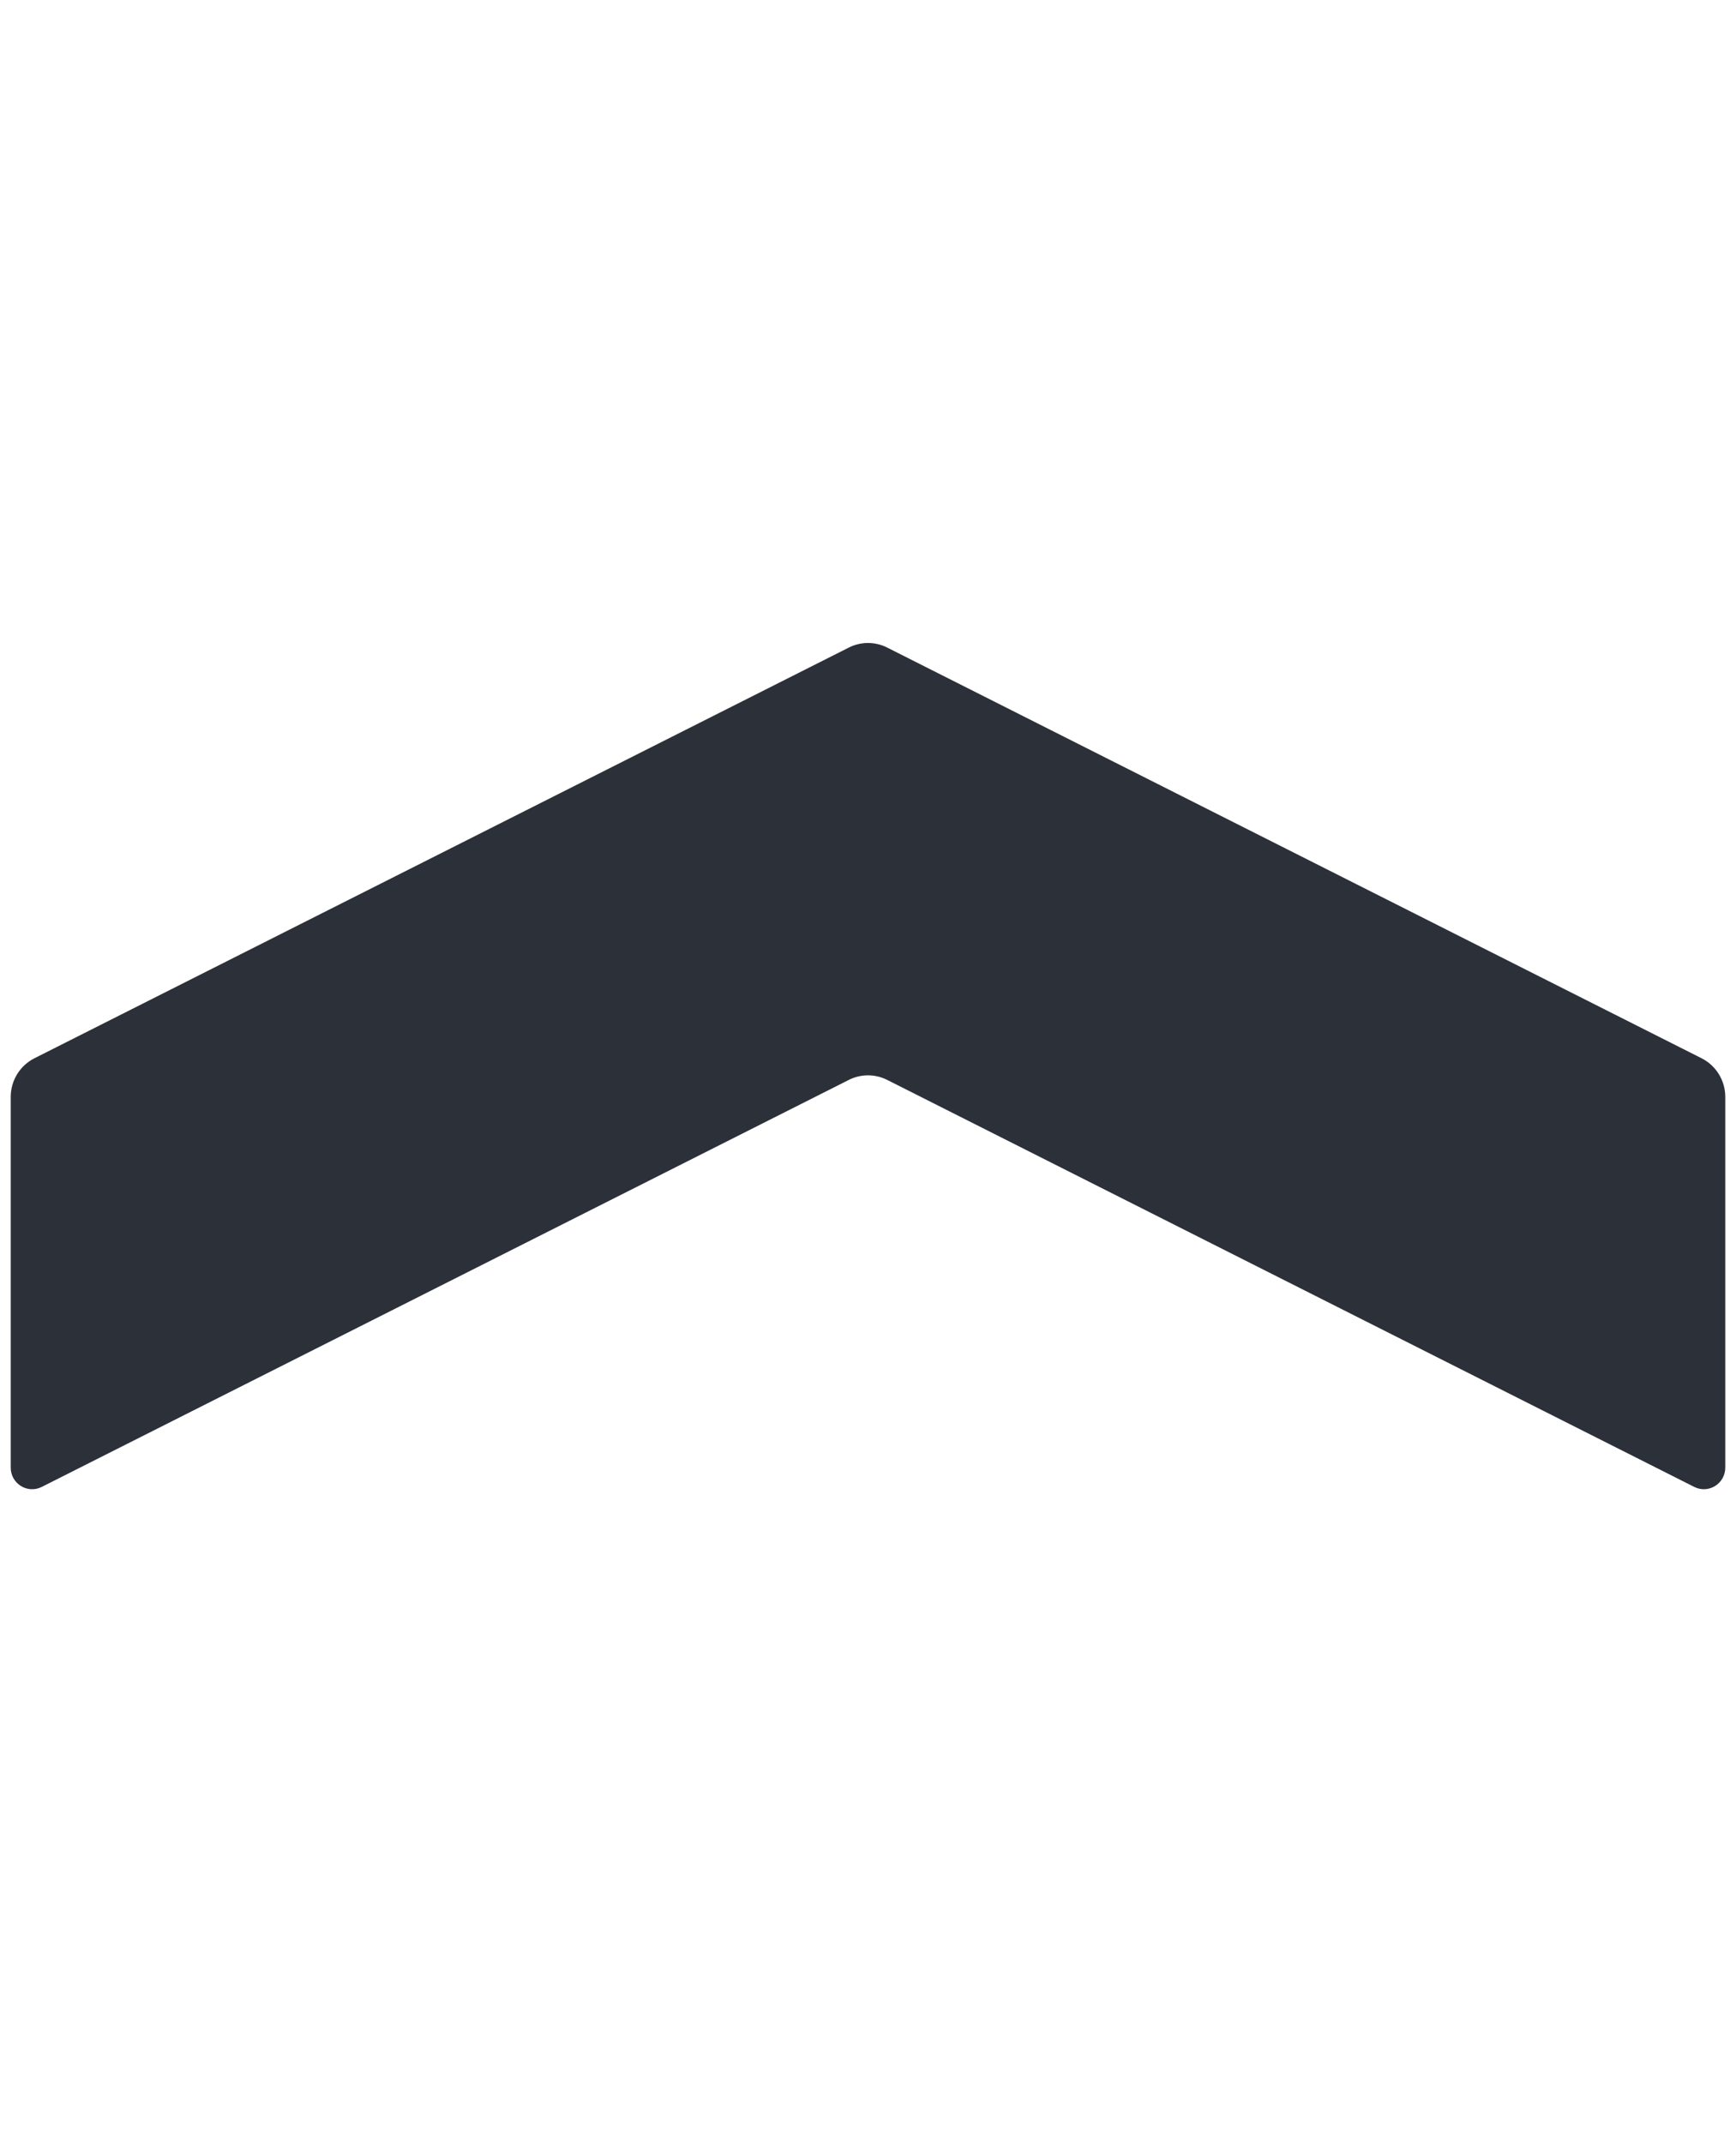 <svg width="81" height="100" viewBox="0 0 81 100" fill="none" xmlns="http://www.w3.org/2000/svg">
<path d="M0.5 51.181C0.5 50.417 0.928 49.718 1.606 49.376L39.606 30.213C40.169 29.929 40.831 29.929 41.394 30.213L79.394 49.376C80.072 49.718 80.5 50.417 80.5 51.181V68.474C80.5 69.224 79.718 69.711 79.053 69.376L41.394 50.385C40.831 50.101 40.169 50.101 39.606 50.385L1.947 69.376C1.282 69.711 0.5 69.224 0.5 68.474V51.181Z" fill="#2C3039"/>
</svg>
